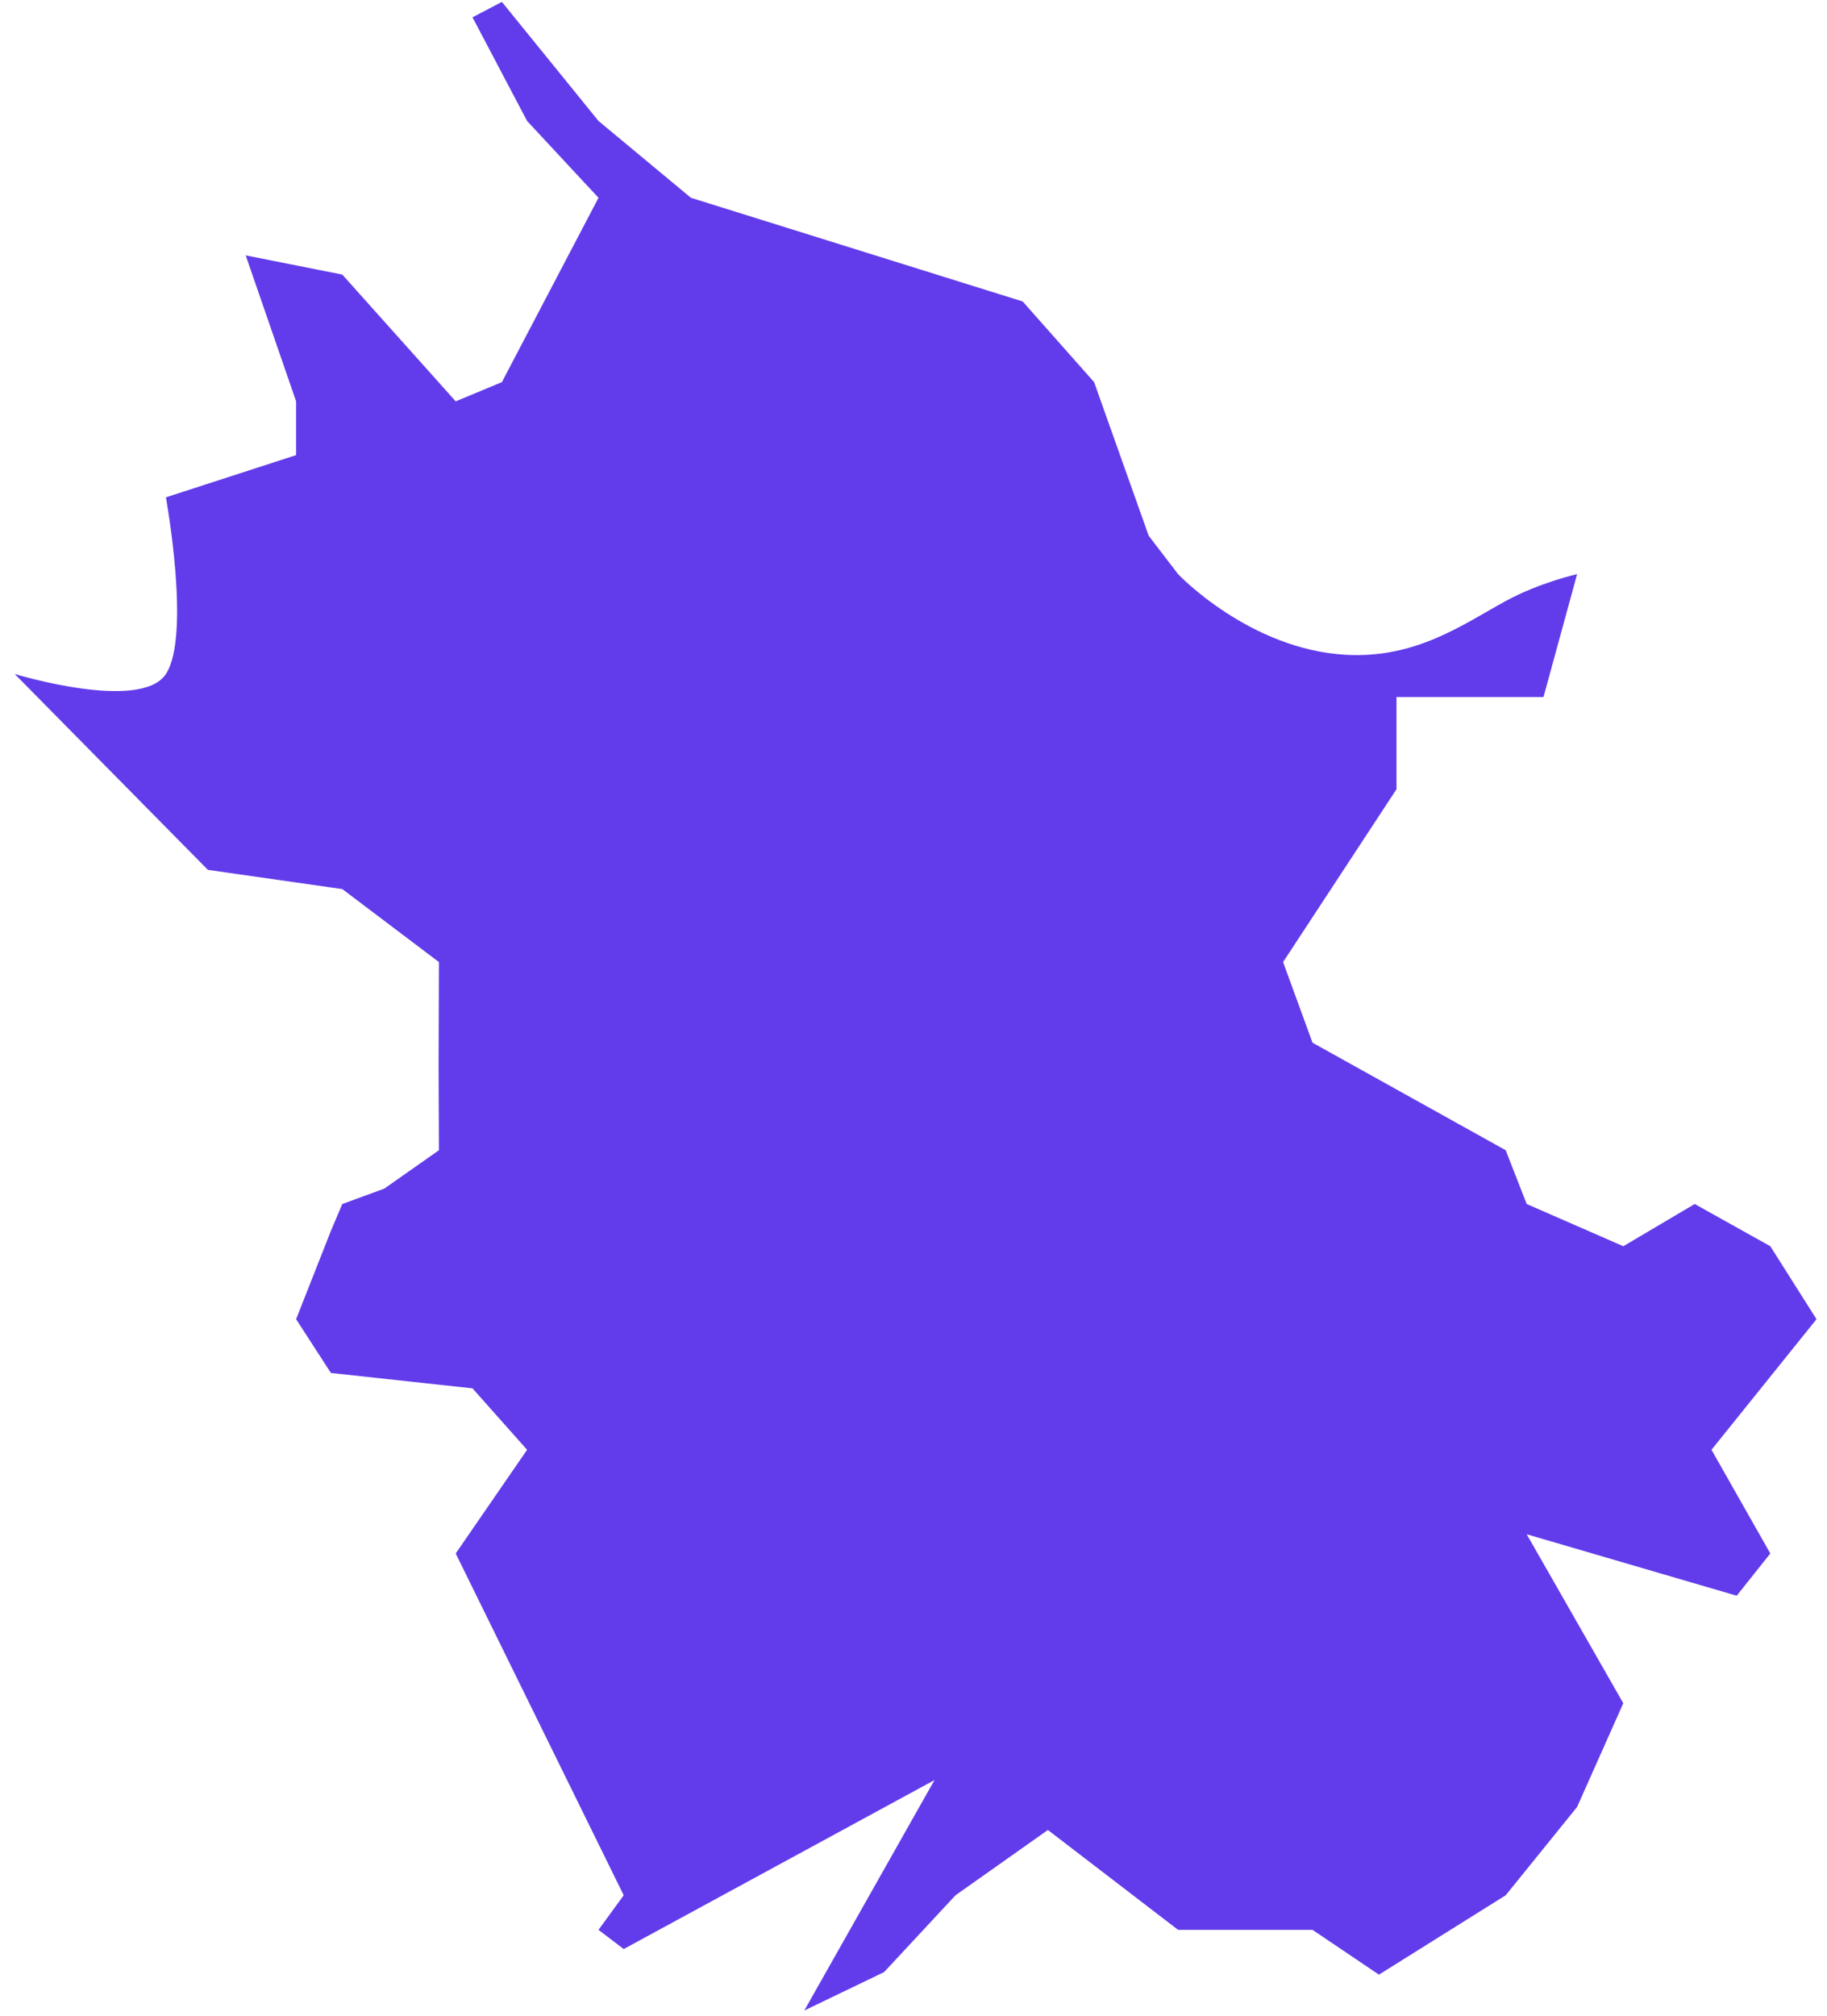 ﻿<?xml version="1.0" encoding="utf-8"?>
<svg version="1.1" xmlns:xlink="http://www.w3.org/1999/xlink" width="68px" height="75px" xmlns="http://www.w3.org/2000/svg">
  <g transform="matrix(1 0 0 1 -1058 -535 )">
    <path d="M 11.021 16.929  L 11.021 14.929  L 9.145 9.5  L 12.74 10.214  L 16.961 14.929  L 18.68 14.214  L 22.276 7.357  L 19.618 4.5  L 17.586 0.643  L 18.68 0.071  L 22.276 4.5  L 25.715 7.357  L 38.064 11.214  L 40.722 14.214  L 42.754 19.929  L 43.848 21.357  C 43.848 21.357  46.503 24.162  50.101 24.357  C 52.711 24.499  54.454 23.223  56.041 22.357  C 57.306 21.667  58.699 21.357  58.699 21.357  L 57.448 25.929  L 51.977 25.929  L 51.977 29.357  L 47.756 35.786  L 48.851 38.786  L 56.041 42.786  L 56.823 44.786  L 60.418 46.357  L 63.076 44.786  C 63.076 44.786  64.952 45.833  65.89 46.357  C 66.463 47.262  67.609 49.071  67.609 49.071  L 63.701 53.929  L 65.89 57.786  L 64.639 59.357  L 56.823 57.071  L 60.418 63.357  L 58.699 67.214  L 56.041 70.5  L 51.323 73.452  L 48.851 71.786  L 43.848 71.786  L 39.002 68.071  L 35.563 70.5  L 32.906 73.357  L 29.936 74.786  L 34.782 66.214  L 23.214 72.5  L 22.276 71.786  L 23.214 70.5  L 16.961 57.786  L 19.618 53.929  L 17.586 51.643  C 17.586 51.643  14.073 51.262  12.316 51.071  C 11.884 50.405  11.021 49.071  11.021 49.071  L 12.316 45.786  L 12.74 44.786  L 14.303 44.214  C 14.303 44.214  15.658 43.262  16.336 42.786  C 16.332 41.738  16.324 39.643  16.324 39.643  L 16.336 35.786  L 16.324 35.777  L 12.74 33.071  C 12.74 33.071  12.457 33.031  12.316 33.011  C 10.79 32.793  7.738 32.357  7.738 32.357  L 0.547 25.071  C 0.547 25.071  5.237 26.5  6.175 25.071  C 7.113 23.643  6.175 18.5  6.175 18.5  L 11.021 16.929  Z " fill-rule="nonzero" fill="#623ceb" stroke="none" transform="matrix(1 0 0 1 1058 535 )" />
  </g>
</svg>
